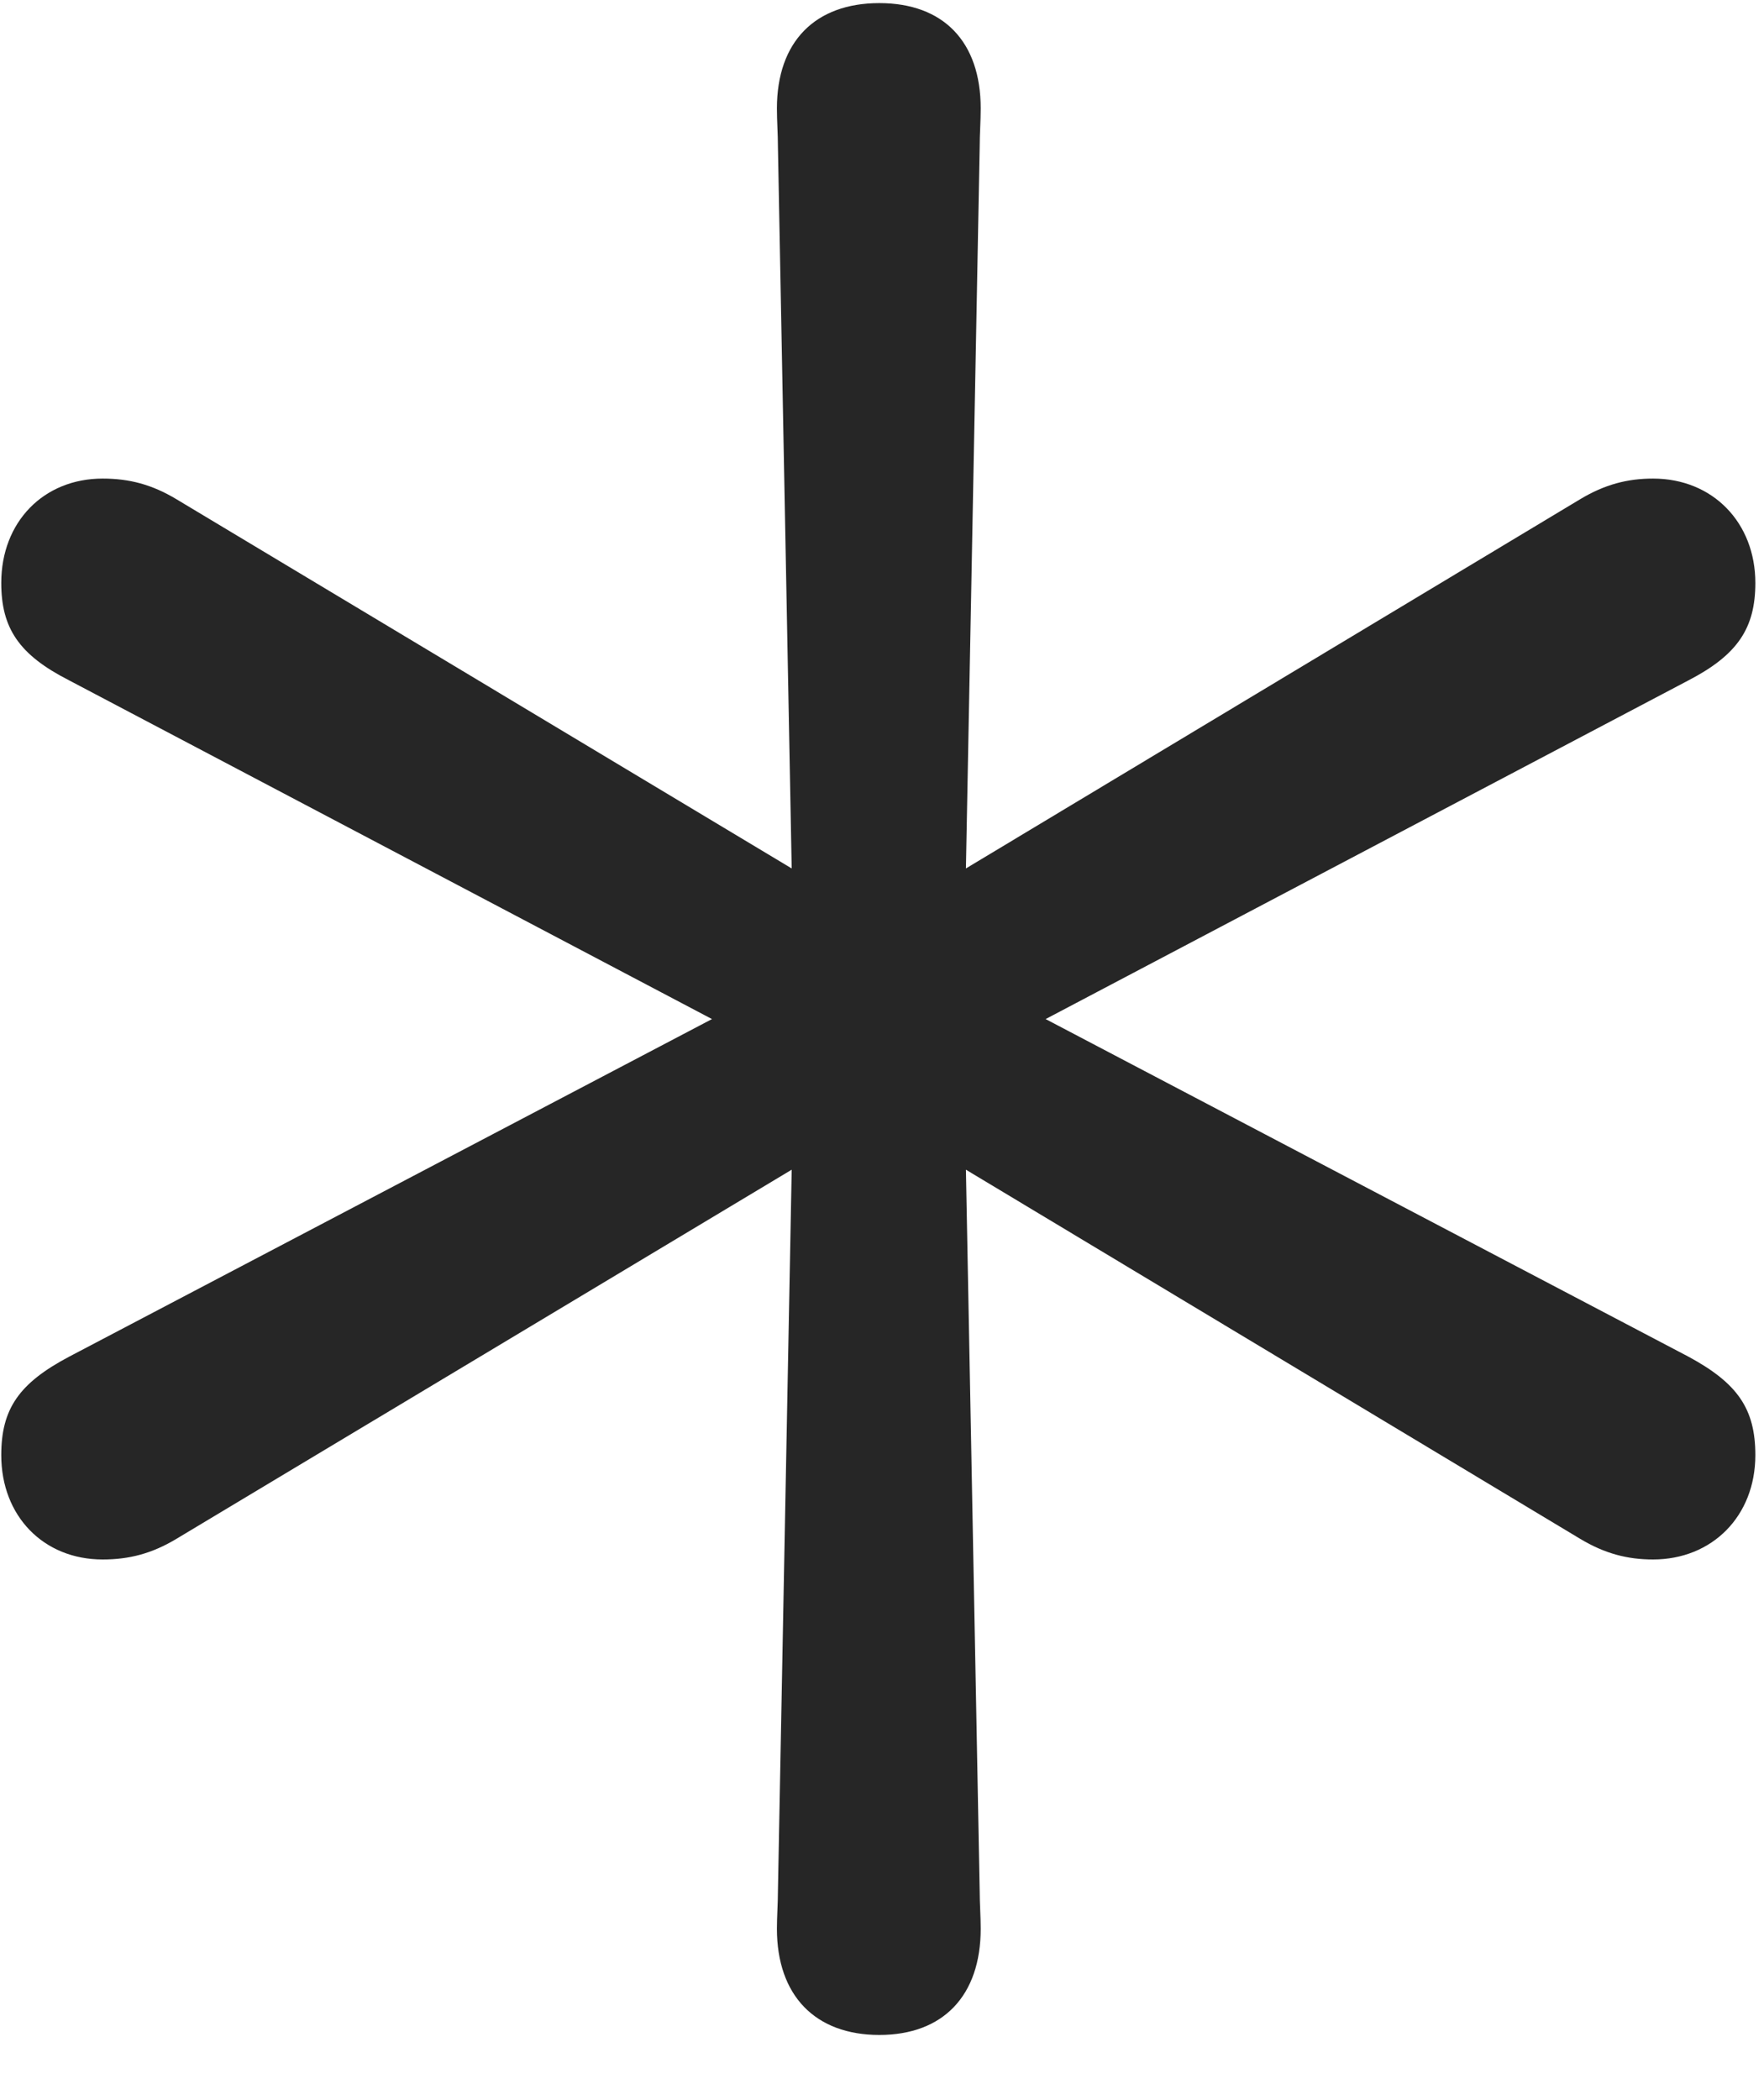 <svg width="21" height="25" viewBox="0 0 21 25" fill="none" xmlns="http://www.w3.org/2000/svg">
<g clip-path="url(#clip0_2207_24784)">
<path d="M10.468 24.224C11.229 24.224 11.675 23.756 11.675 22.959C11.675 22.818 11.663 22.654 11.663 22.513L11.499 13.924L18.811 18.318C19.104 18.494 19.374 18.564 19.679 18.564C20.382 18.564 20.897 18.049 20.897 17.322C20.897 16.771 20.686 16.466 20.101 16.15L12.448 12.131L20.101 8.099C20.686 7.795 20.897 7.478 20.897 6.939C20.897 6.224 20.393 5.697 19.679 5.697C19.374 5.697 19.104 5.767 18.811 5.943L11.499 10.338L11.663 1.748C11.663 1.595 11.675 1.443 11.675 1.291C11.675 0.494 11.229 0.037 10.468 0.037C9.706 0.037 9.249 0.494 9.249 1.291C9.249 1.443 9.261 1.595 9.261 1.748L9.425 10.338L2.101 5.943C1.808 5.767 1.538 5.697 1.222 5.697C0.519 5.697 0.015 6.213 0.015 6.939C0.015 7.478 0.226 7.795 0.823 8.099L8.476 12.131L0.823 16.15C0.226 16.466 0.015 16.771 0.015 17.322C0.015 18.049 0.519 18.564 1.222 18.564C1.538 18.564 1.808 18.494 2.101 18.318L9.425 13.924L9.261 22.513C9.261 22.654 9.249 22.818 9.249 22.959C9.249 23.756 9.706 24.224 10.468 24.224Z" fill="black" fill-opacity="0.85"/>
</g>
<defs>
<clipPath id="clip0_2207_24784">
<rect width="20.883" height="24.199" fill="white" transform="translate(0.015 0.025)"/>
</clipPath>
</defs>
</svg>

